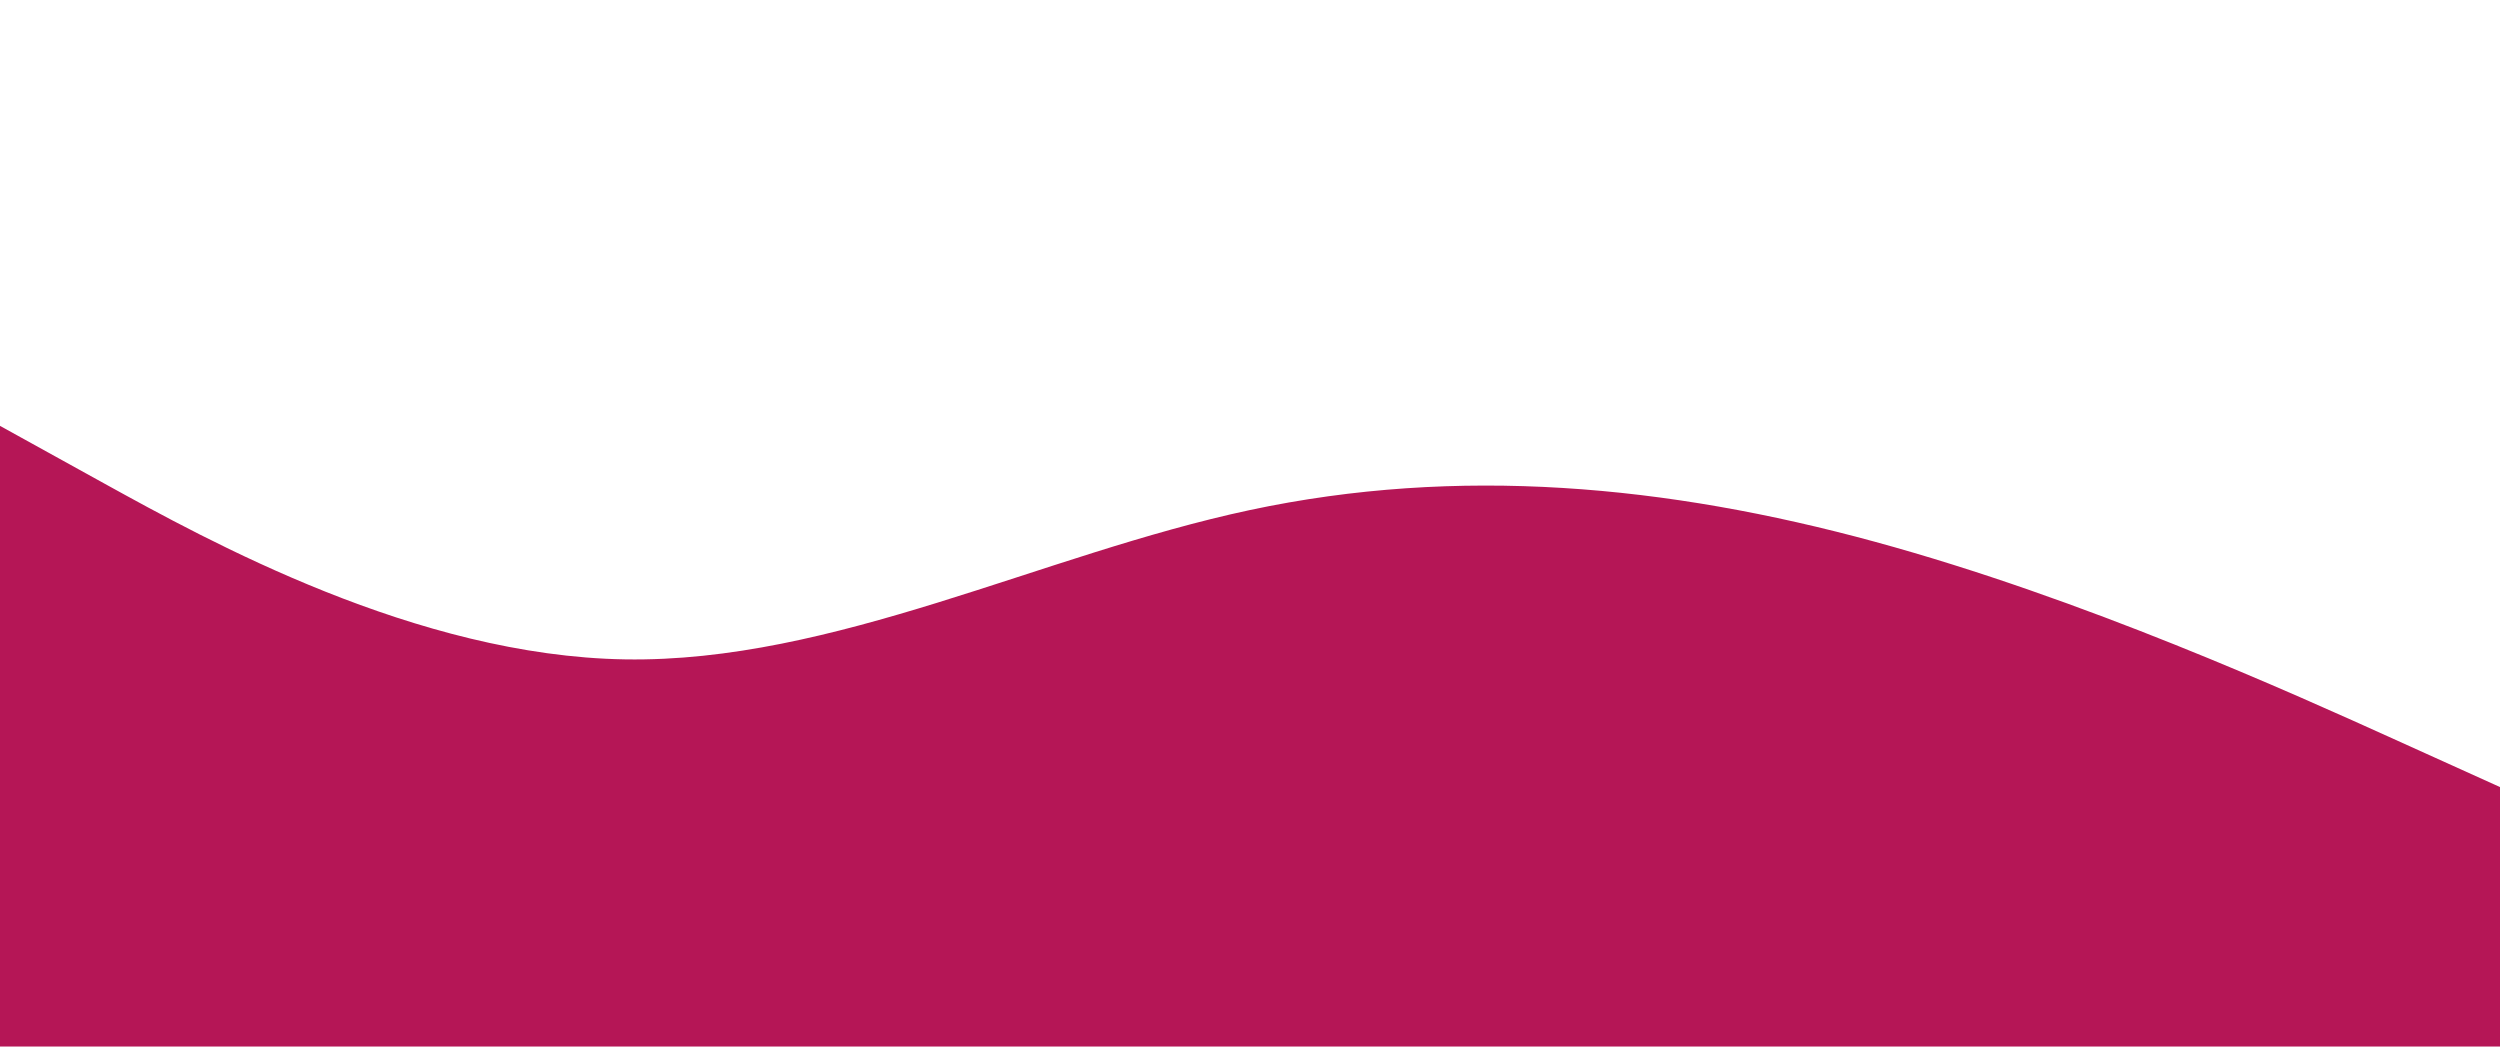 <svg id="visual" viewBox="0 0 3440 1440" width="3440" height="1440" xmlns="http://www.w3.org/2000/svg" xmlns:xlink="http://www.w3.org/1999/xlink" version="1.1"><path d="M0 586L143.3 665.2C286.7 744.3 573.3 902.7 860 907.3C1146.7 912 1433.3 763 1720 701.8C2006.7 640.7 2293.3 667.3 2580 745.5C2866.7 823.7 3153.3 953.3 3296.7 1018.2L3440 1083L3440 1441L3296.7 1441C3153.3 1441 2866.7 1441 2580 1441C2293.3 1441 2006.7 1441 1720 1441C1433.3 1441 1146.7 1441 860 1441C573.3 1441 286.7 1441 143.3 1441L0 1441Z" fill="#b51656" stroke-linecap="round" stroke-linejoin="miter"></path></svg>